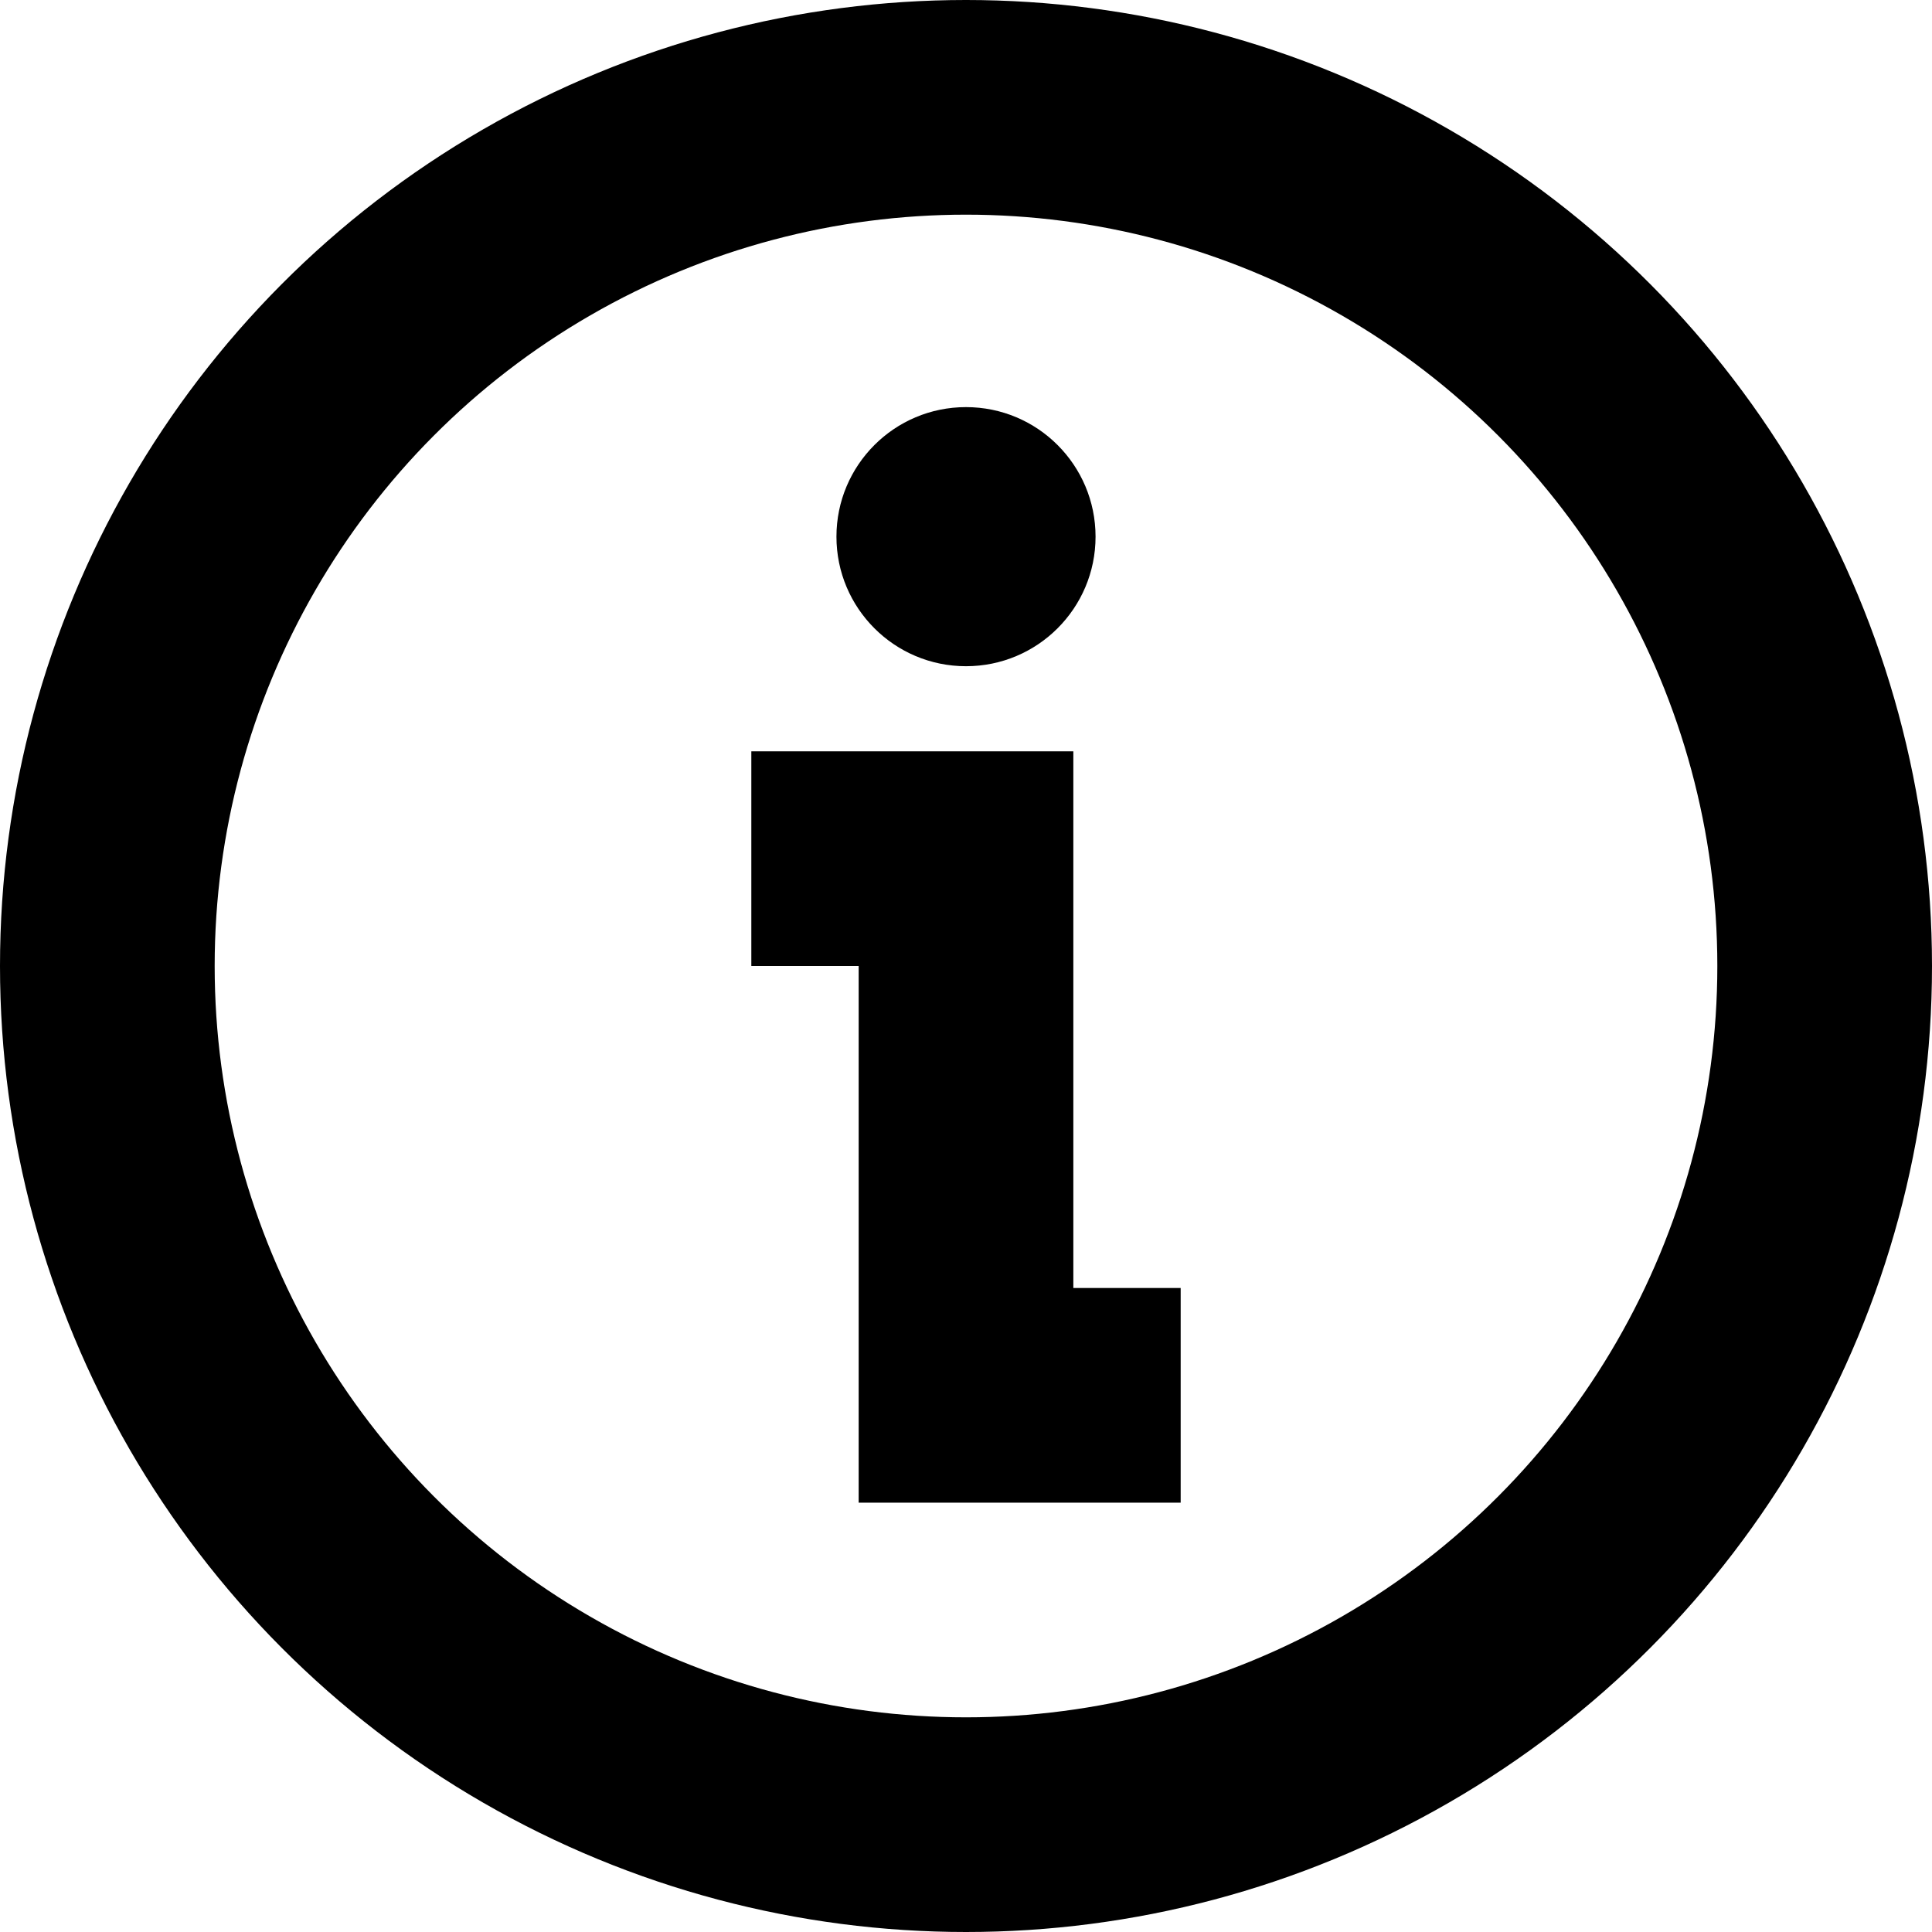 <?xml version="1.0" encoding="UTF-8" standalone="no"?><!DOCTYPE svg PUBLIC "-//W3C//DTD SVG 1.1//EN" "http://www.w3.org/Graphics/SVG/1.1/DTD/svg11.dtd"><svg width="18px" height="18px" version="1.1" xmlns="http://www.w3.org/2000/svg" xmlns:xlink="http://www.w3.org/1999/xlink" xml:space="preserve" xmlns:serif="http://www.serif.com/" style="fill-rule:evenodd;clip-rule:evenodd;stroke-linecap:square;stroke-miterlimit:2;"><path d="M8,8L9,8L9,13L10,13" style="fill:none;stroke:#000;stroke-width:2px;"/><circle cx="9" cy="9" r="8" style="fill:none;stroke:#000;stroke-width:2px;stroke-miterlimit:5;"/><circle cx="9" cy="5" r="1.207"/></svg>